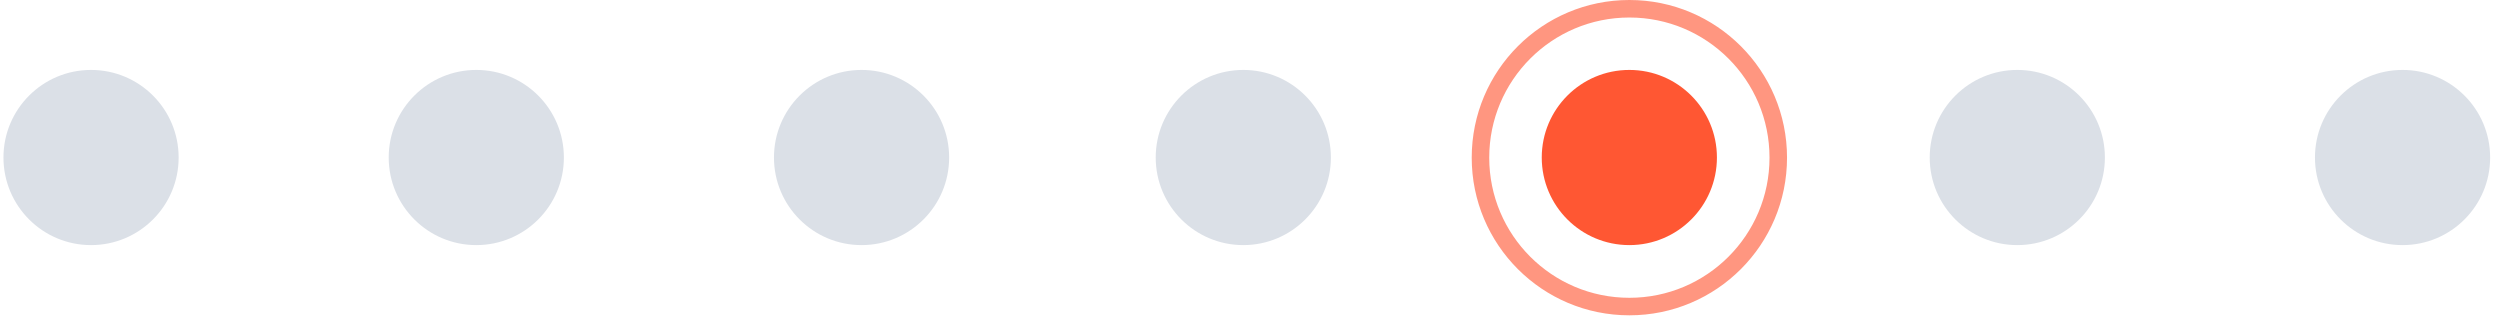 <svg width="143" height="19" viewBox="0 0 143 19" fill="none" xmlns="http://www.w3.org/2000/svg">
<circle cx="5.208" cy="9.01" r="5.01" fill="#DBE0E7"/>
<circle cx="93.198" cy="9.01" r="5.01" fill="#FF5733"/>
<circle cx="93.2" cy="9.018" r="8.517" stroke="#FF9680" stroke-width="1.002"/>
<circle cx="27.244" cy="9.01" r="5.01" fill="#DBE0E7"/>
<circle cx="49.281" cy="9.01" r="5.01" fill="#DBE0E7"/>
<circle cx="115.39" cy="9.01" r="5.01" fill="#DBE0E7"/>
<circle cx="137.426" cy="9.01" r="5.01" fill="#DBE0E7"/>
<circle cx="71.117" cy="9.01" r="5.01" fill="#DBE0E7"/>
</svg>
